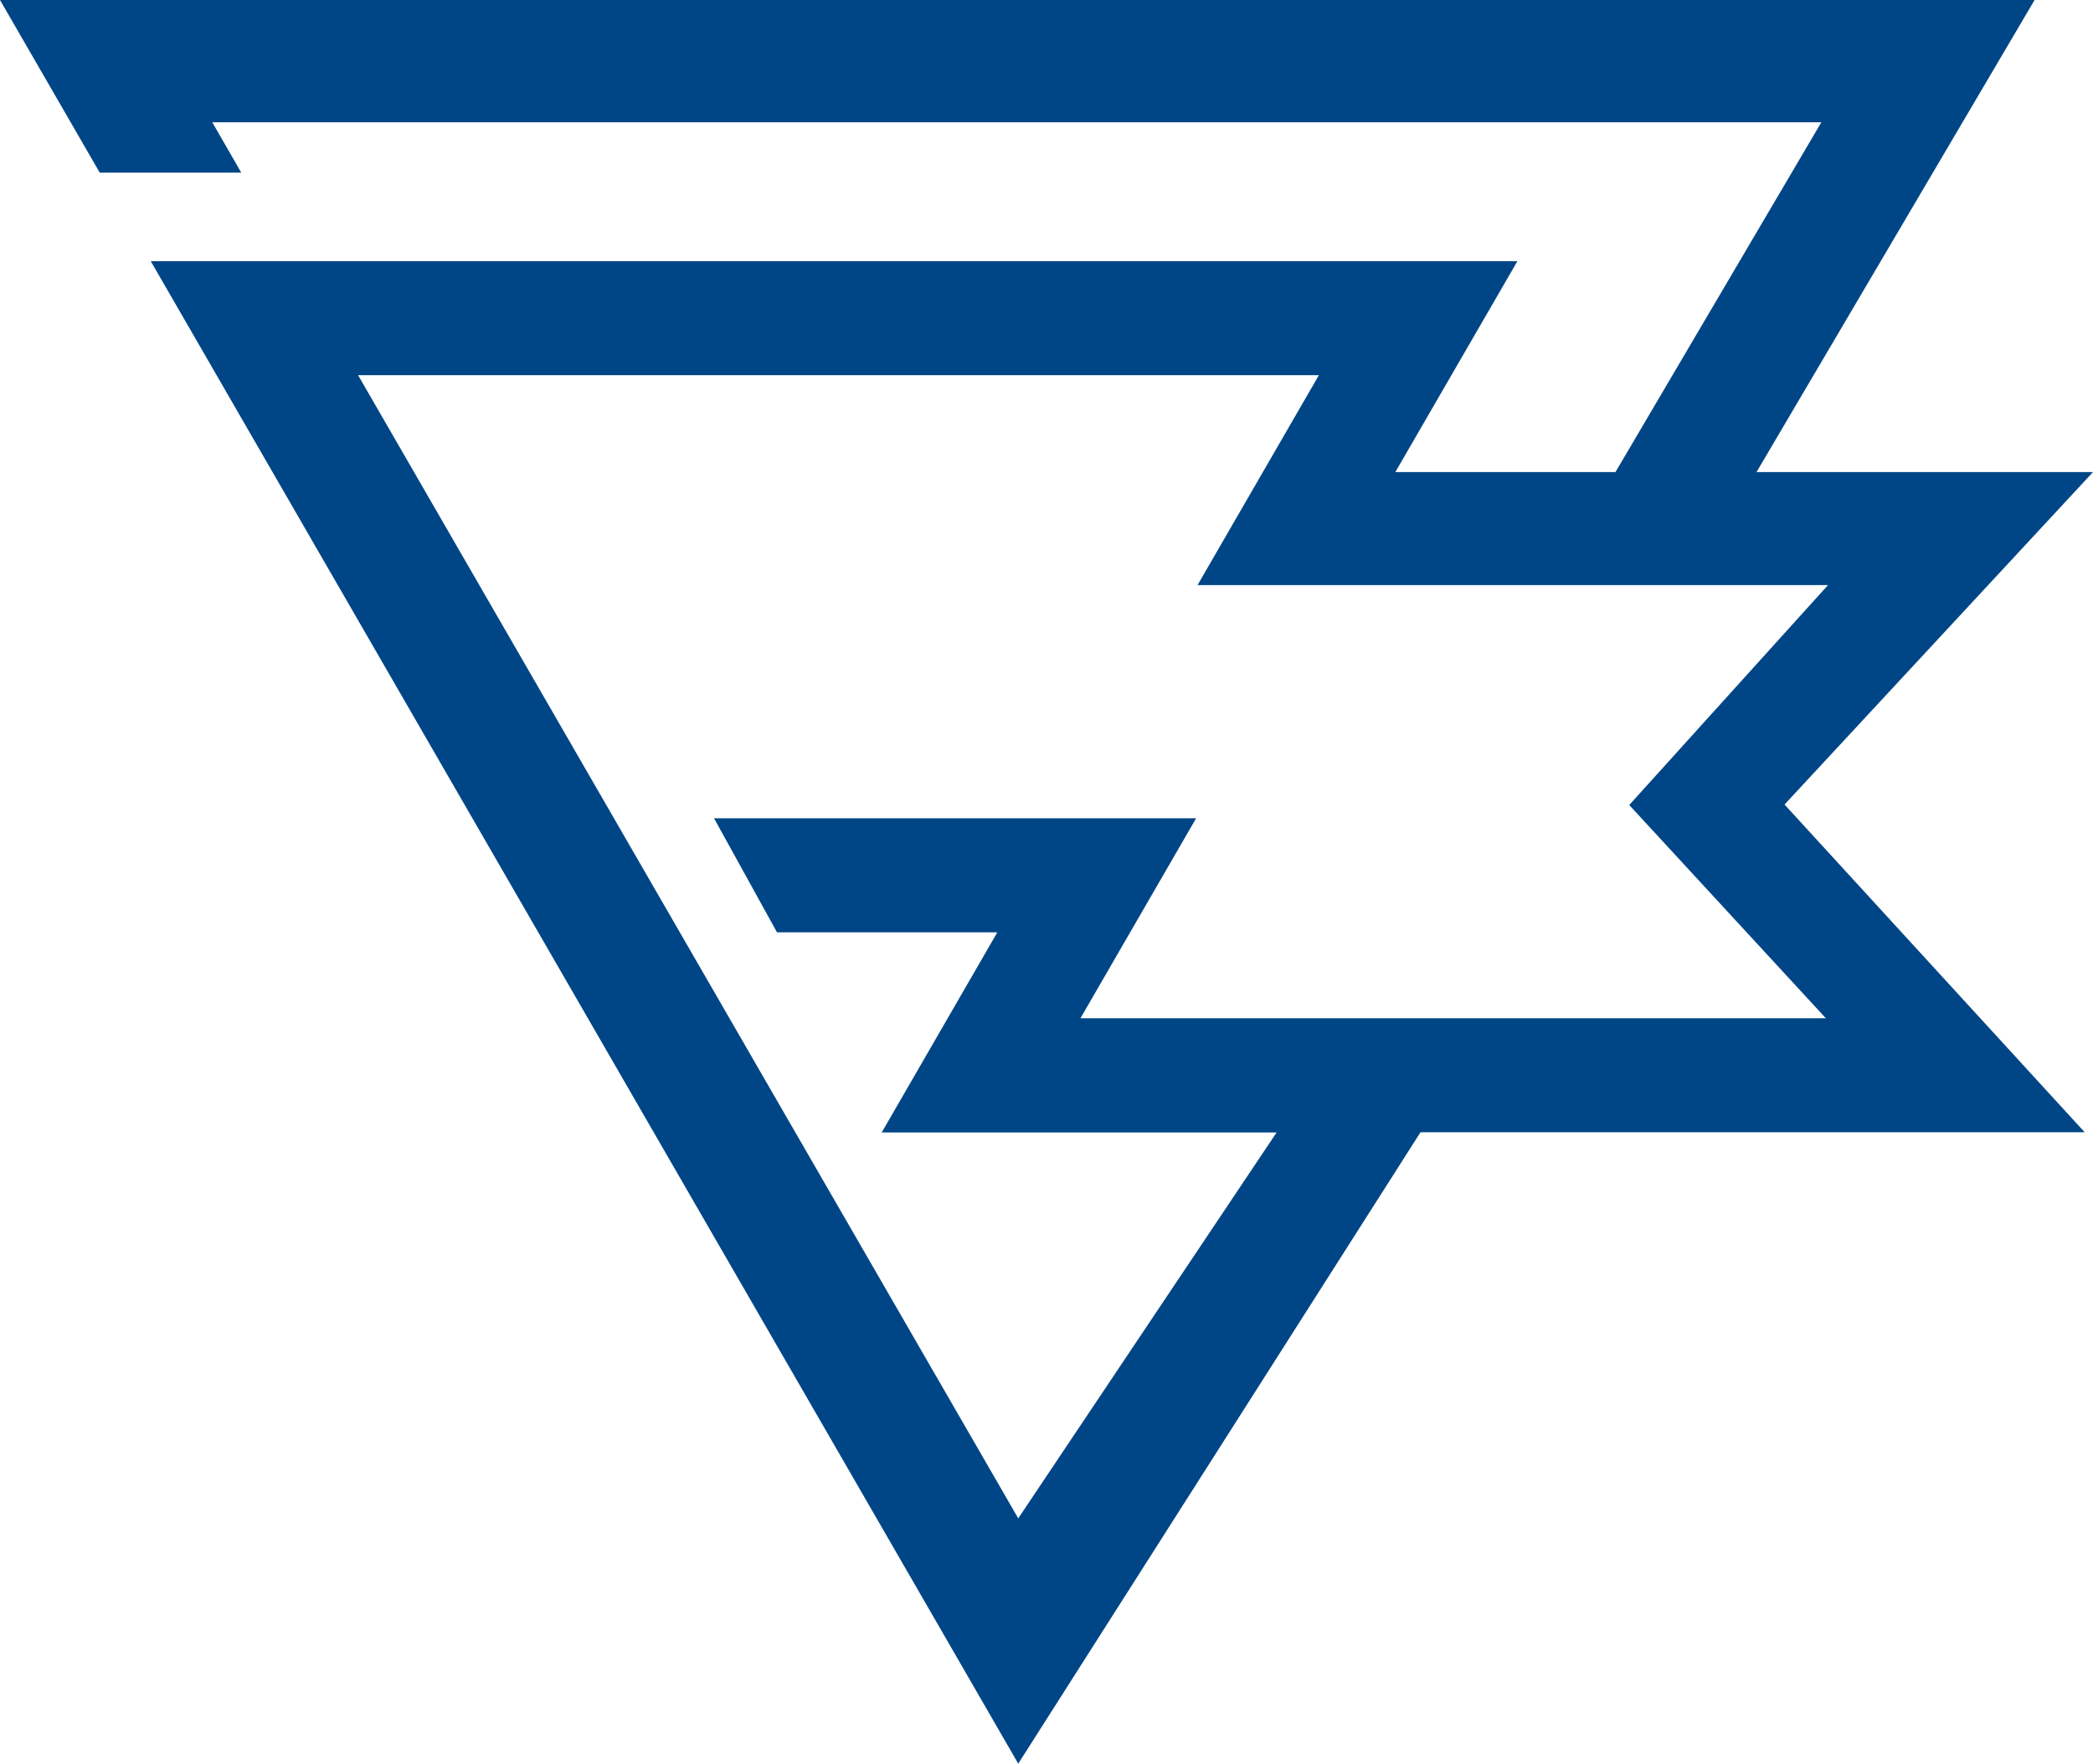 <svg xmlns="http://www.w3.org/2000/svg" viewBox="0 0 881.4 742.7"><path fill="#004686" d="m0 0 42 72.7h59.6L89.4 51.5H767l-86.7 147.3h-92.7L639 110H63.5l365.3 632.7 169.4-265.9h279.7l-126.4-138 129.9-140H739.7L856.8 0Zm150.8 158h404.6l-51.1 88.4h265.5L686.1 339l82.8 89.8H455l48.7-84.2h-203l26.5 48H420l-48.7 84.3h166.3L428.8 639.4z"/></svg>